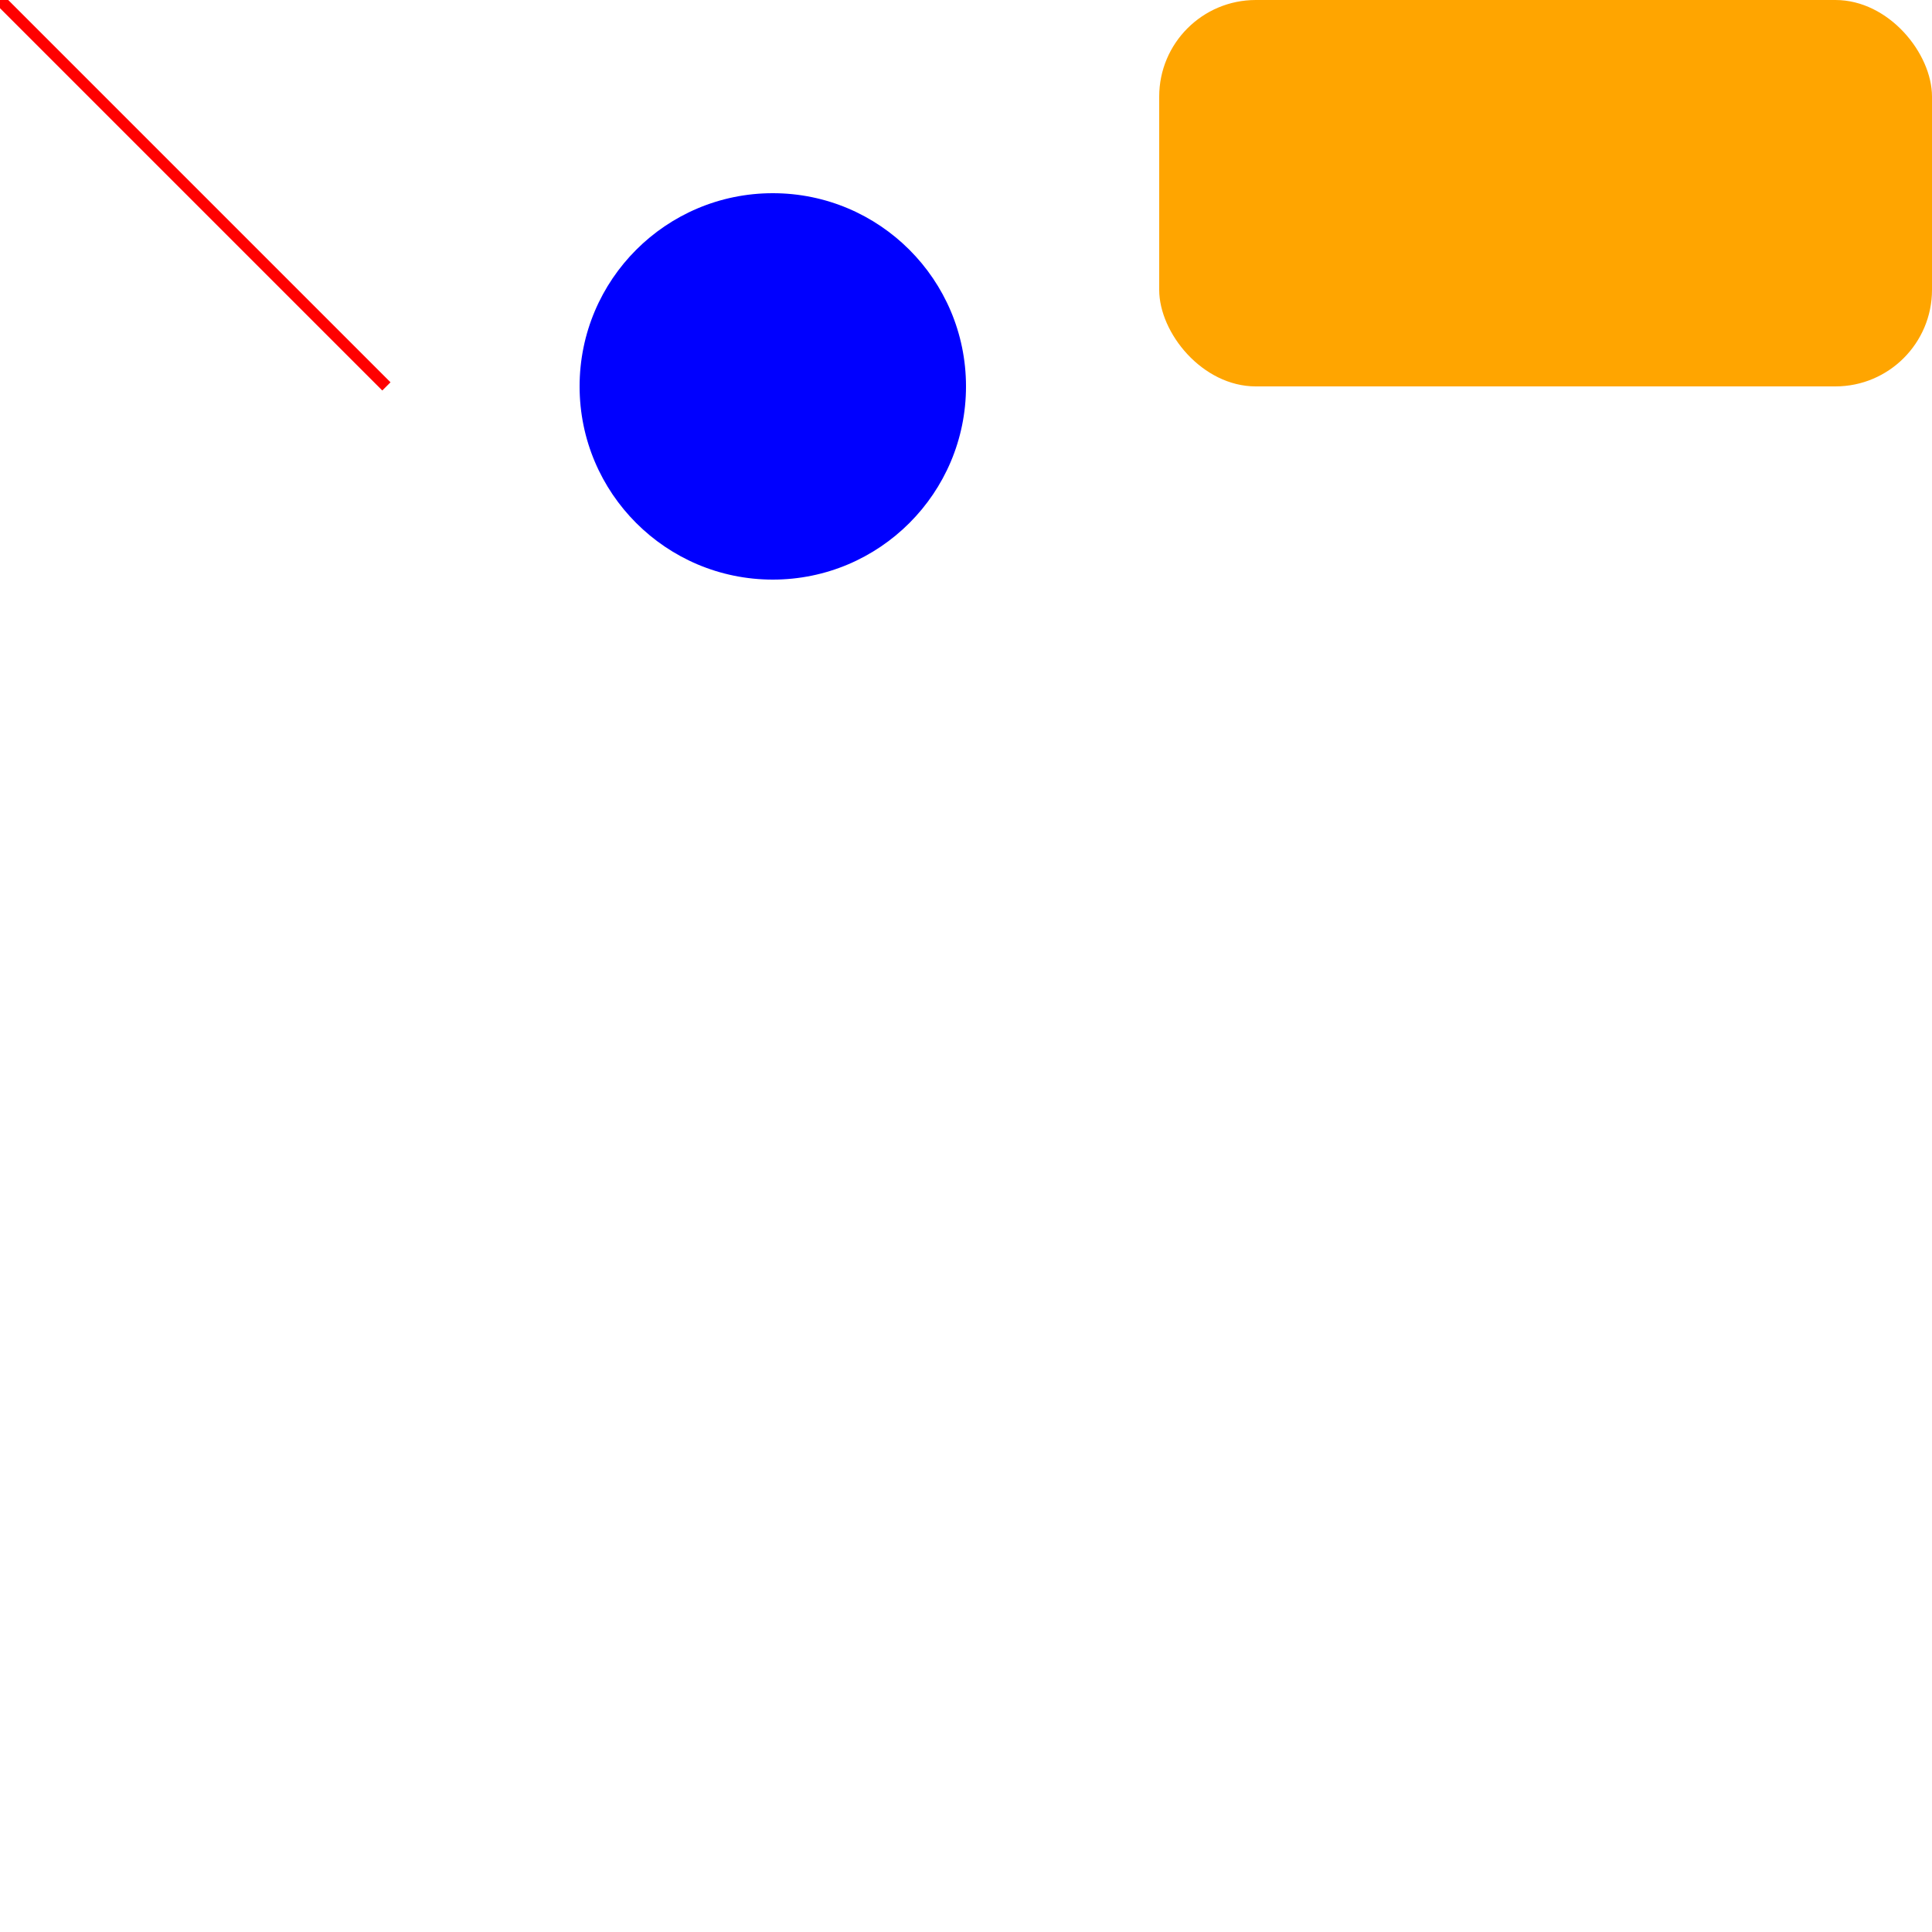 <svg width="500" height="500" xmlns="http://www.w3.org/2000/svg">
    <line x1="0" x2="100" y1="0" y2="100" stroke="red" stroke-width="3px" />

    <circle cx="200" cy="100" r="50" fill="blue" />

    <rect x="300" width="200" height="100" fill="orange" ry="25px" rx="25px" />
</svg>